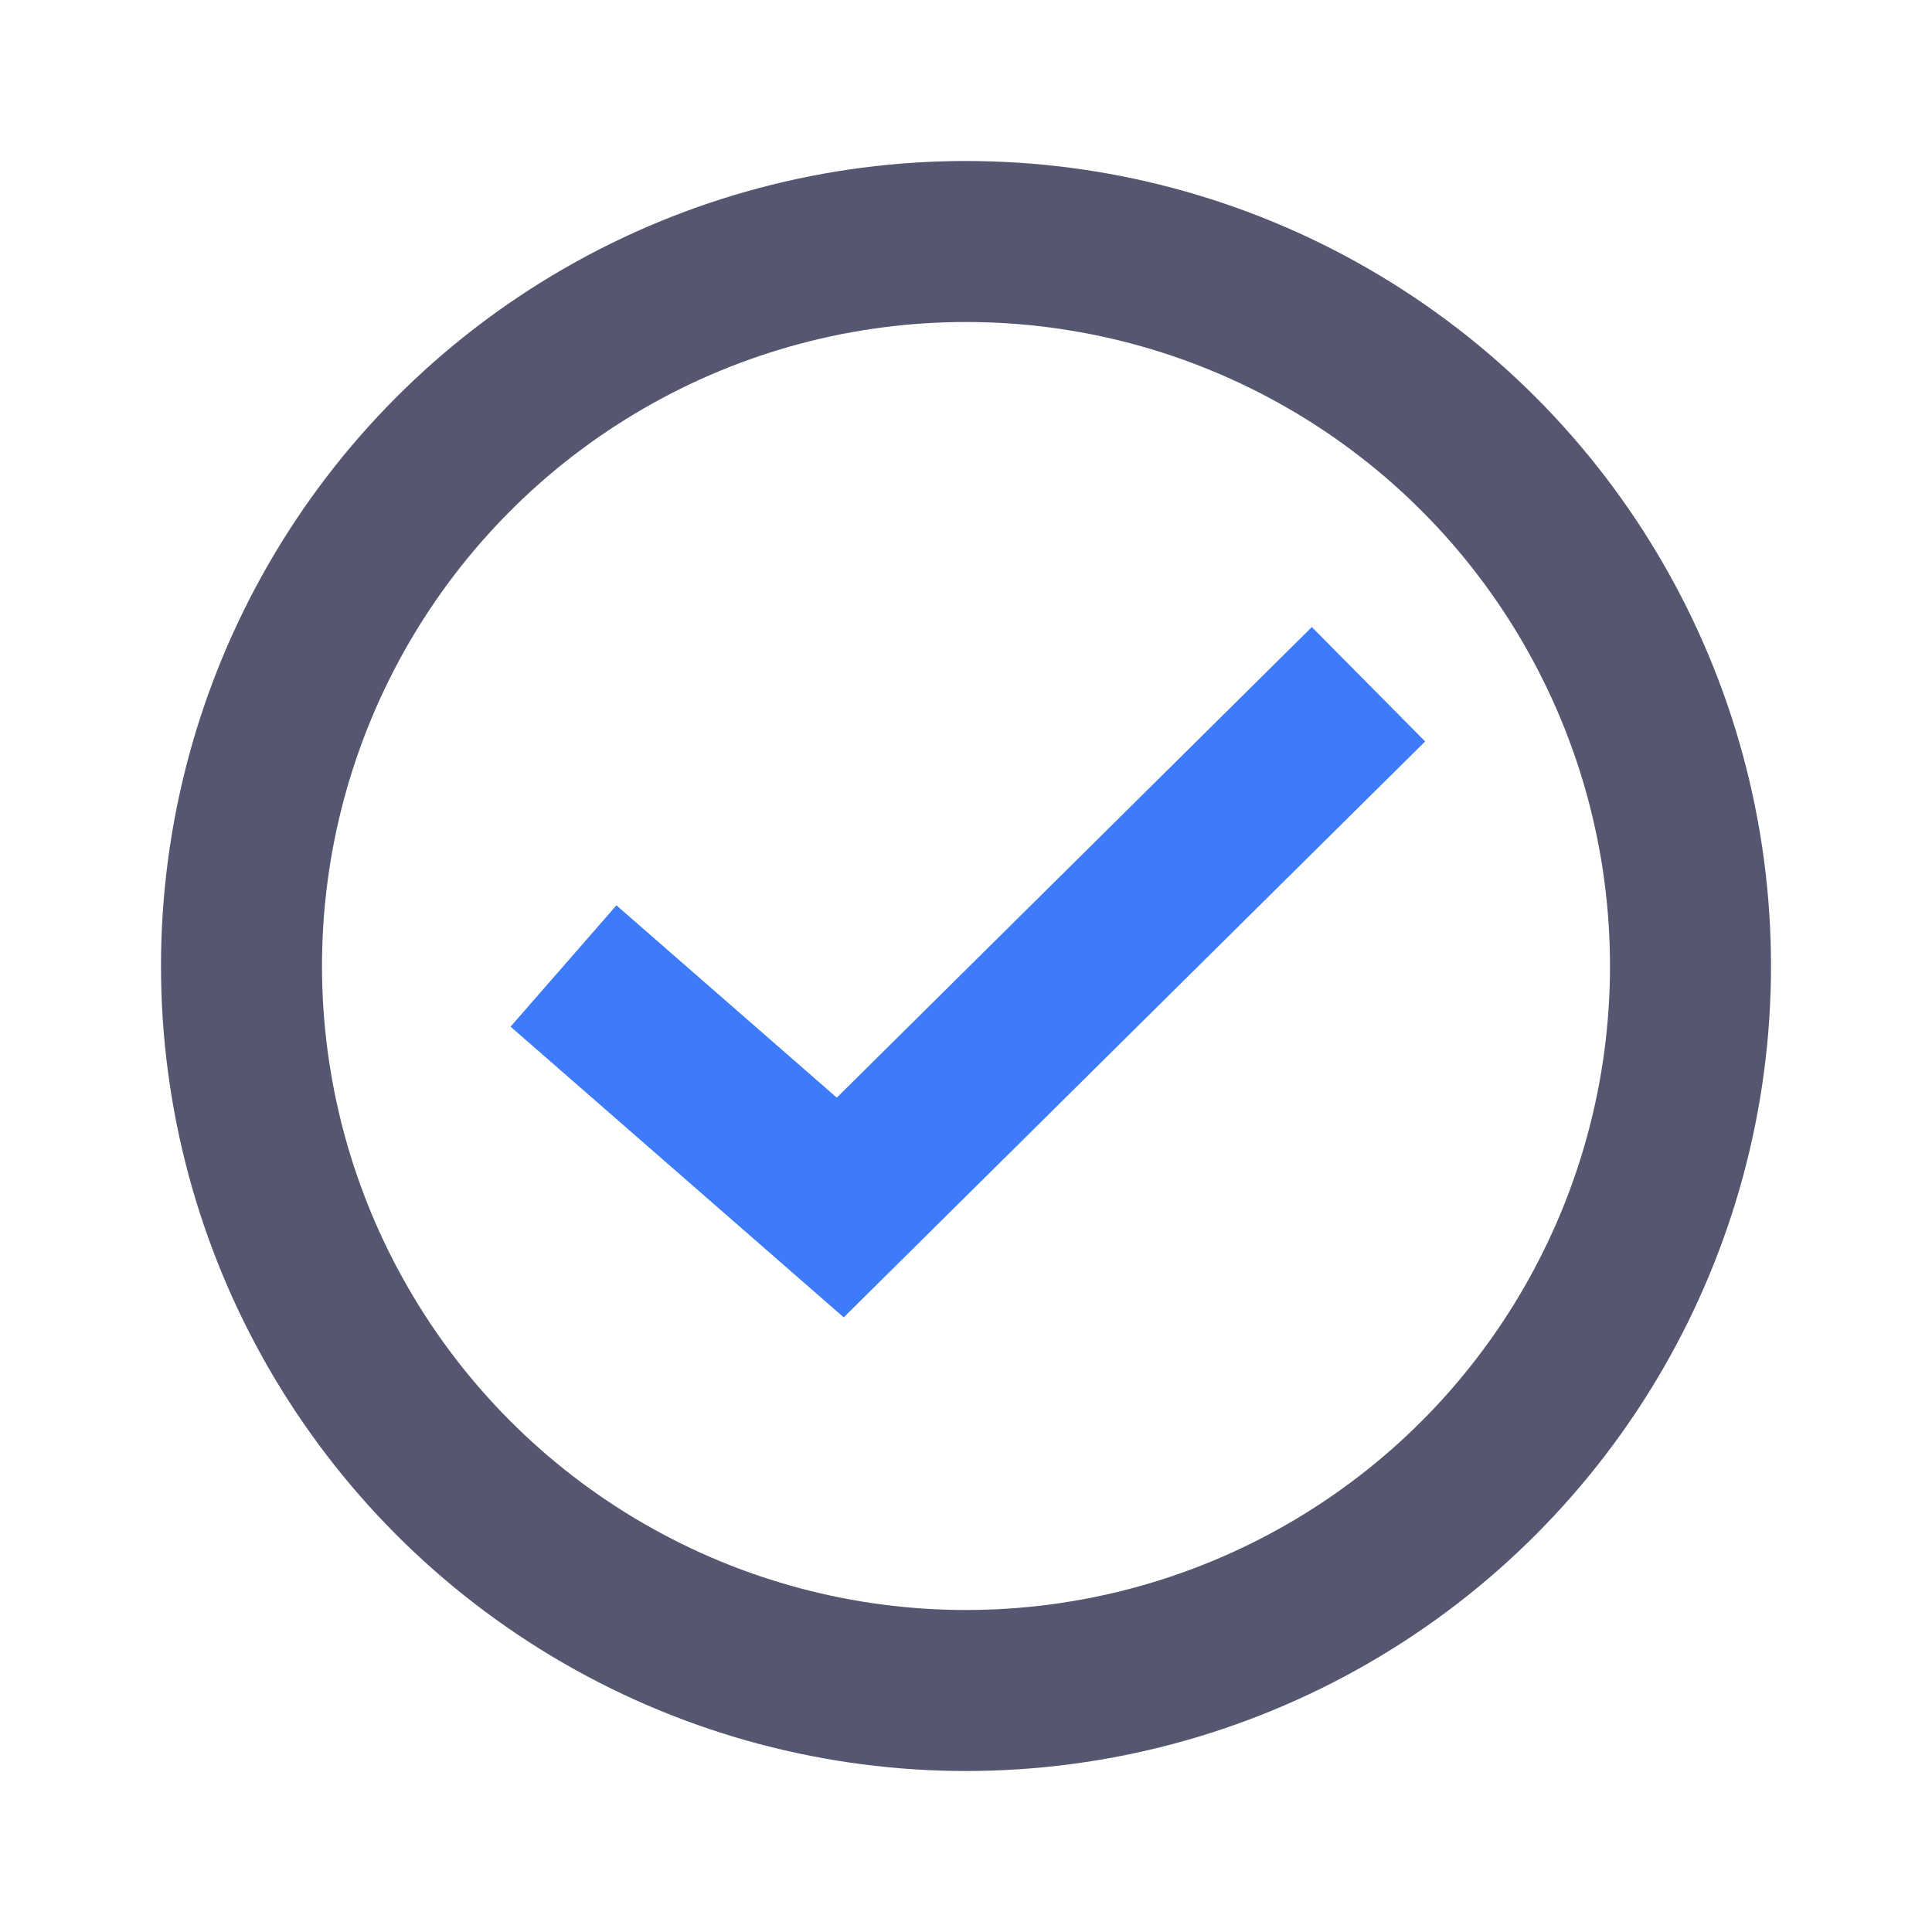 <svg width="24" height="24" viewBox="0 0 24 24" fill="none" xmlns="http://www.w3.org/2000/svg">
<circle cx="12" cy="12" r="9" stroke="#555770" stroke-width="2"/>
<path d="M7 12L10.438 15L17 8.5" stroke="#3E7BFA" stroke-width="2"/>
</svg>
